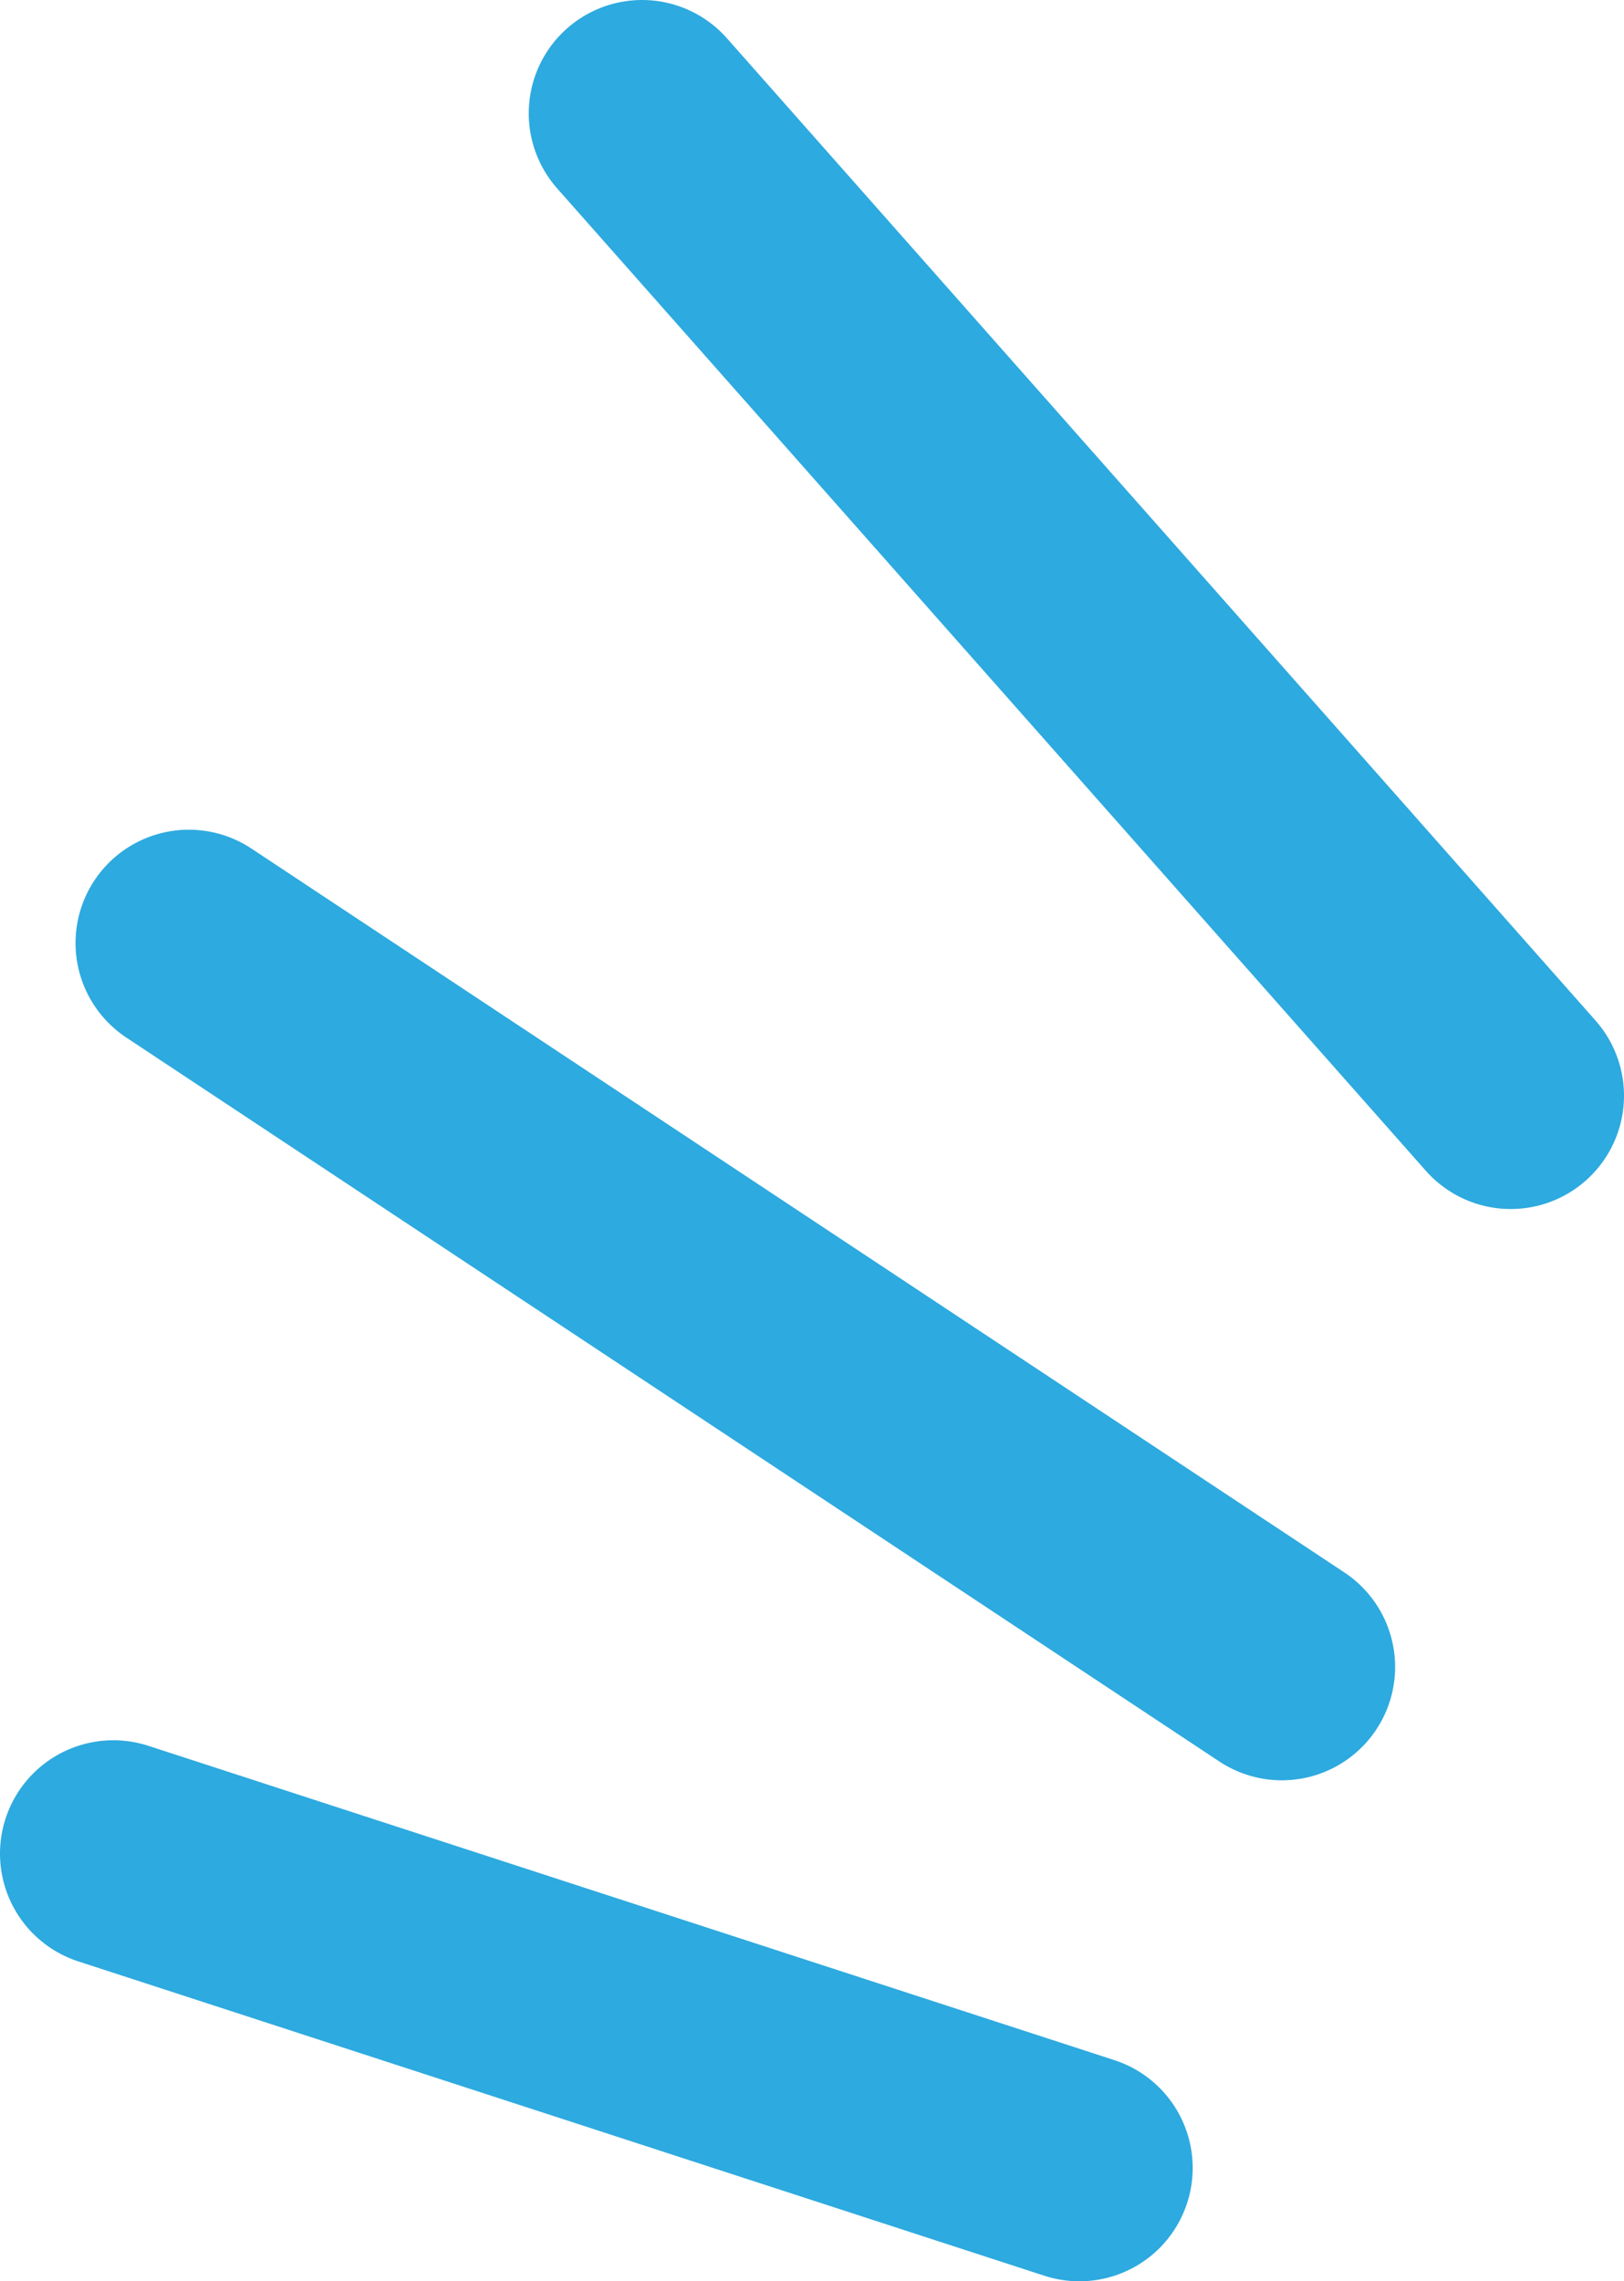 <?xml version="1.0" encoding="UTF-8"?>
<svg id="Layer_2" data-name="Layer 2" xmlns="http://www.w3.org/2000/svg" viewBox="0 0 21.5 30.19">
  <defs>
    <style>
      .cls-1 {
        fill: none;
        stroke: #2daadf;
        stroke-linecap: round;
        stroke-width: 3px;
      }
    </style>
  </defs>
  <g id="Layer_1-2" data-name="Layer 1">
    <g>
      <path class="cls-1" d="m20,14.5L8.5,1.5"/>
      <path class="cls-1" d="m16.97,22.06L2.5,12.48"/>
      <path class="cls-1" d="m14.29,28.69L1.5,24.53"/>
    </g>
  </g>
</svg>